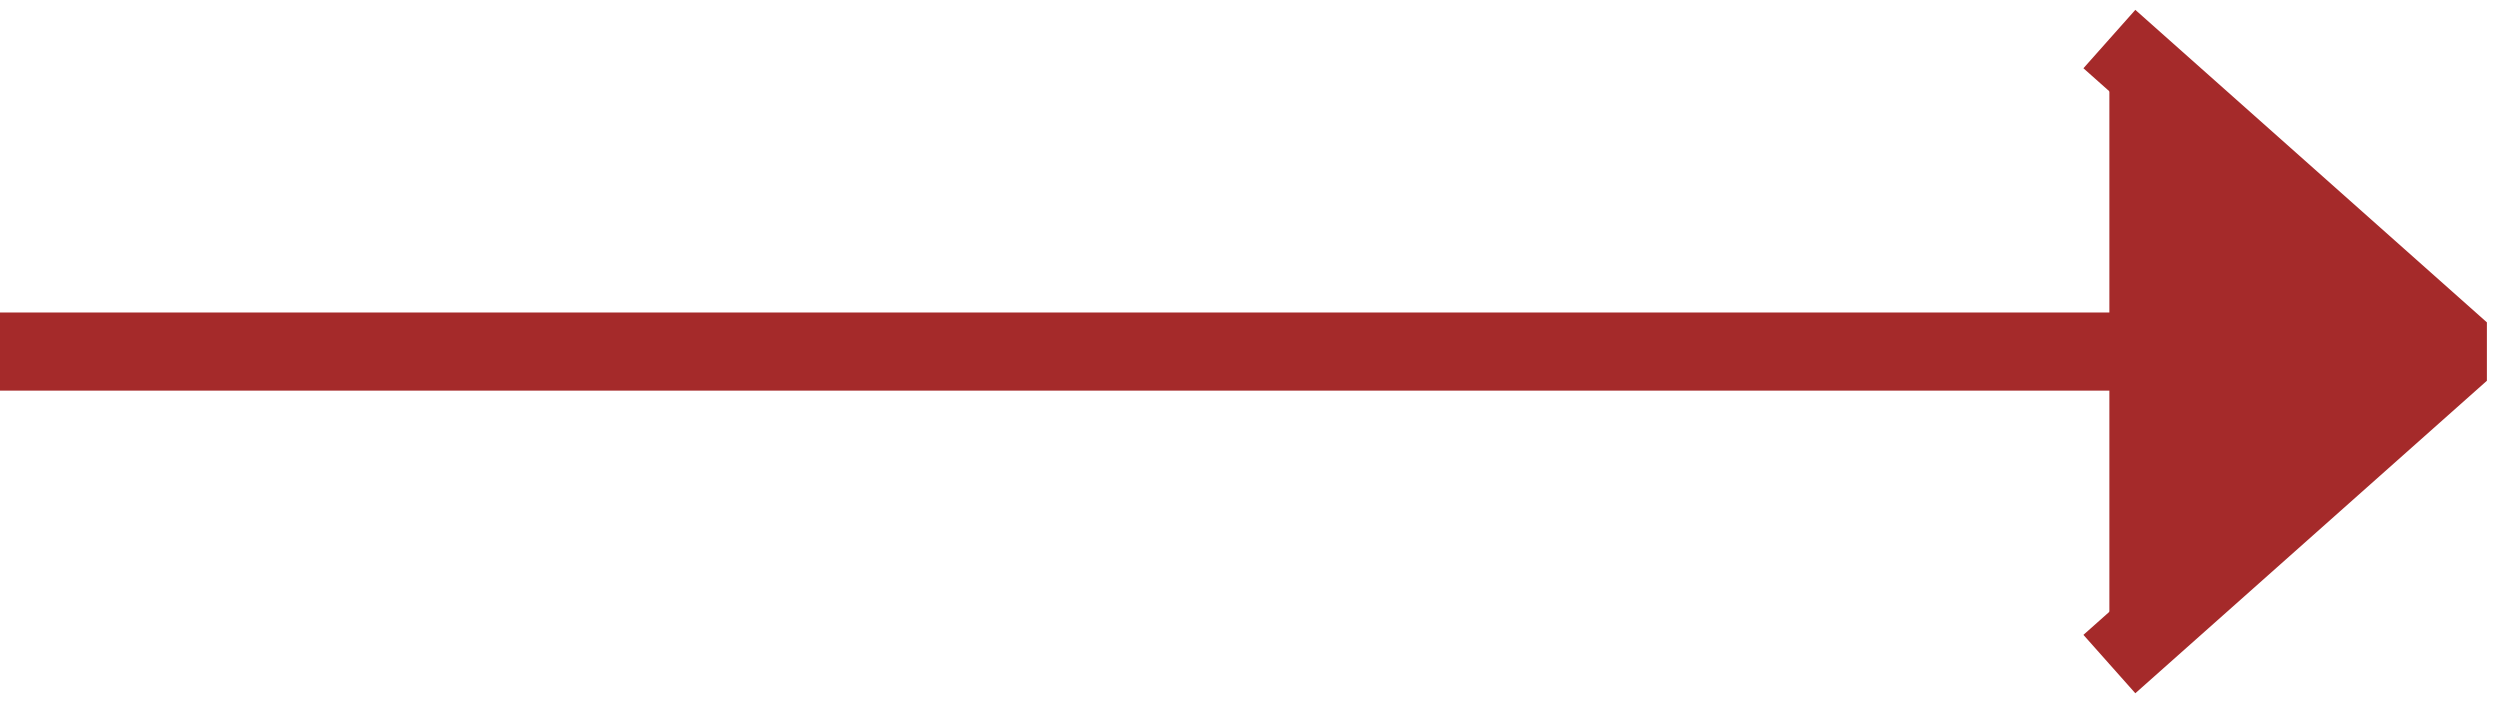 <svg width="64" height="18" viewBox="0 0 64 18" fill="brown" xmlns="http://www.w3.org/2000/svg">
<path d="M0 9H63" stroke="brown" stroke-width="2" stroke-miterlimit="10"/>
<path d="M54 17L63 9L54 1" stroke="brown" stroke-width="2" stroke-miterlimit="10" stroke-linejoin="bevel"/>
</svg>
